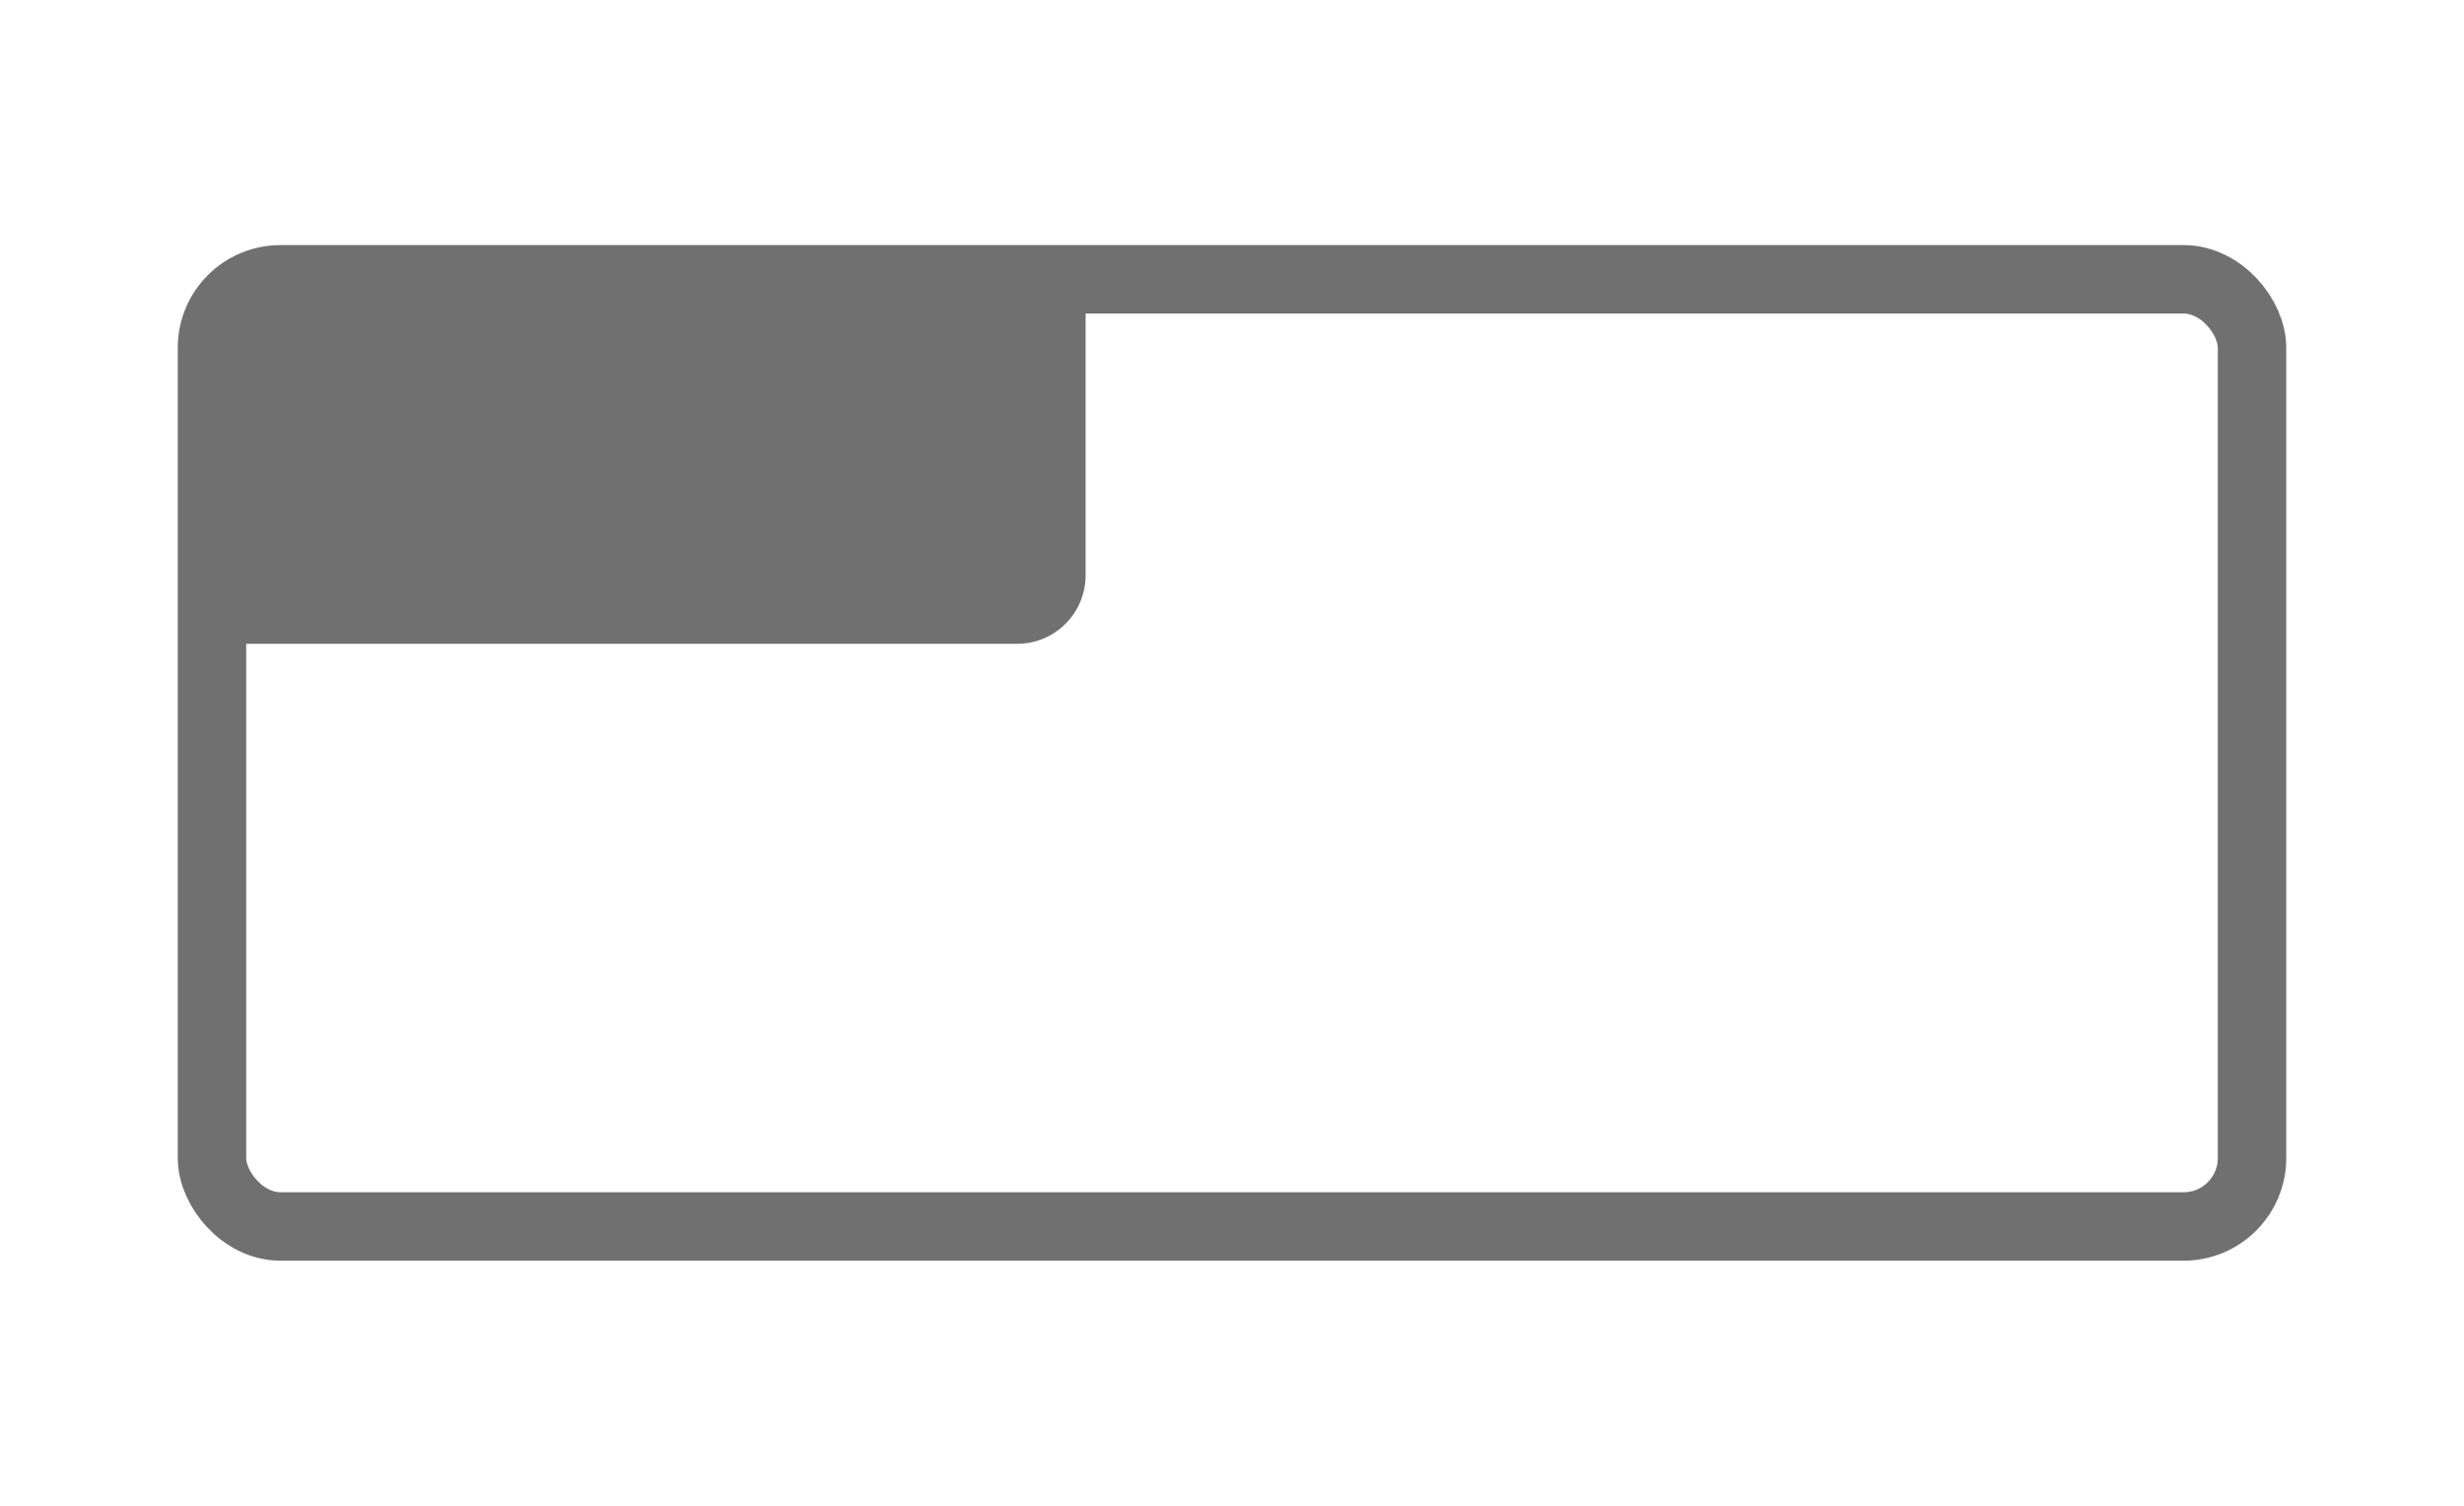 <svg xmlns="http://www.w3.org/2000/svg" width="36" height="22" viewBox="0 0 36 22"><defs><style>.a{fill:#fff;opacity:0;}.a,.b{stroke:#707070;}.b,.e{fill:none;}.b{stroke-miterlimit:10;}.c{fill:#707070;}.d{stroke:none;}</style></defs><g transform="translate(-305 -827)"><g class="a" transform="translate(305 827)"><rect class="d" width="36" height="22"/><rect class="e" x="0.5" y="0.5" width="35" height="21"/></g><g transform="translate(7859.097 -1101.731)"><rect class="b" width="29.806" height="13.838" rx="1" transform="translate(-7551 1932.812)"/><path class="c" d="M1,0H12.687a0,0,0,0,1,0,0V4.324a1,1,0,0,1-1,1H0a0,0,0,0,1,0,0V1A1,1,0,0,1,1,0Z" transform="translate(-7550.923 1932.813)"/></g></g></svg>